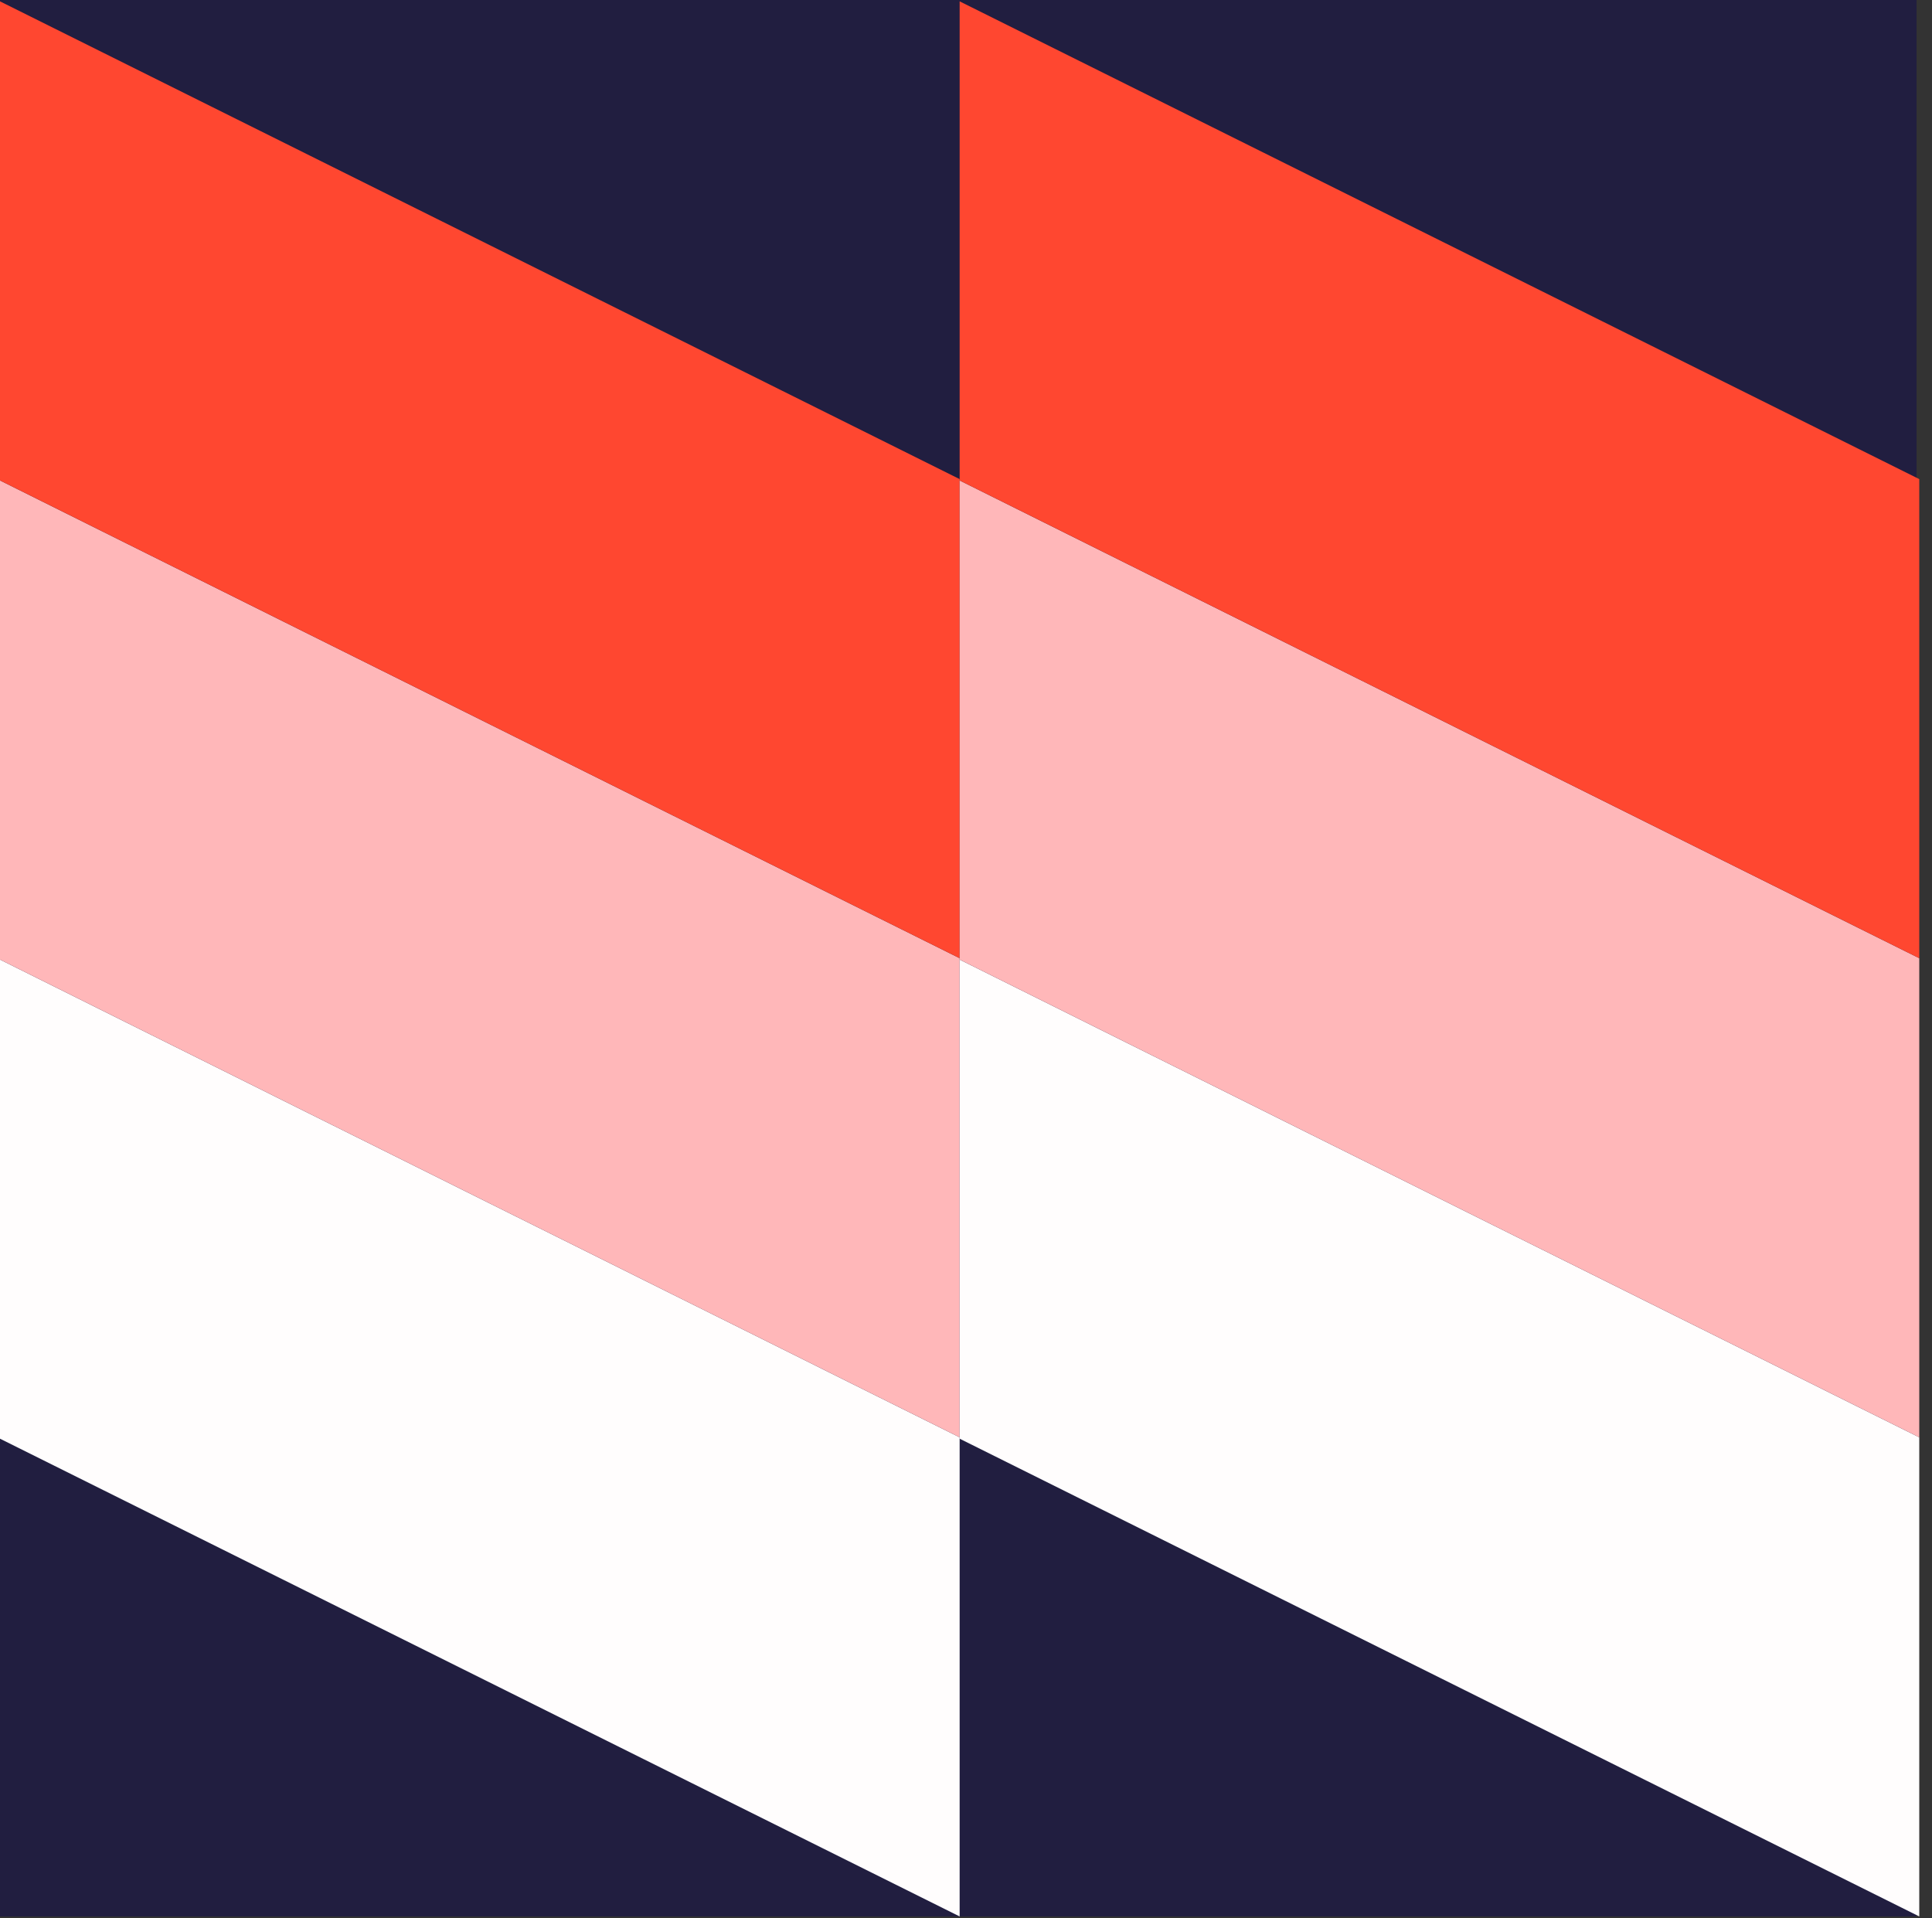 <?xml version="1.0" encoding="UTF-8"?>
<svg width="141px" height="140px" viewBox="0 0 141 140" version="1.1" xmlns="http://www.w3.org/2000/svg" xmlns:xlink="http://www.w3.org/1999/xlink">
    <rect x="0" y="0" width="141" height="140" fill="#333333" stroke="none"/>
    <!-- Generator: Sketch 55.1 (78136) - https://sketchapp.com -->
    <title>Group 8</title>
    <desc>Created with Sketch.</desc>
    <g id="Page-1" stroke="none" stroke-width="1" fill="none" fill-rule="evenodd">
        <g id="DSL-Desktop---1280px-Copy-3" transform="translate(-91, -3956)">
            <g id="Group-8" transform="translate(91, 3956)">
                <polygon id="Fill-1" fill="#211E40" points="0 139.872 139.872 139.872 139.872 0 0 0"></polygon>
                <g id="Group-26" transform="translate(0, 0.099)">
                    <polygon id="Fill-2" fill="#FFFDFD" points="4.61852778e-13 104.904 70.036 139.772 70.036 104.805 4.61852778e-13 69.936"></polygon>
                    <polygon id="Fill-3" fill="#FFB7B9" points="4.61852778e-13 69.936 70.036 104.805 70.036 69.837 4.61852778e-13 34.968"></polygon>
                    <polygon id="Fill-4" fill="#FF4730" points="4.61852778e-13 34.968 70.036 69.837 70.036 34.869 4.61852778e-13 -1.27897692e-13"></polygon>
                    <polygon id="Fill-5" fill="#FFFDFD" points="70.036 104.904 140.071 139.772 140.071 104.805 70.036 69.936"></polygon>
                    <polygon id="Fill-6" fill="#FFB7B9" points="70.036 69.936 140.071 104.805 140.071 69.837 70.036 34.968"></polygon>
                    <polygon id="Fill-7" fill="#FF4730" points="70.036 34.968 140.071 69.837 140.071 34.869 70.036 -1.27897692e-13"></polygon>
                </g>
            </g>
        </g>
    </g>
</svg>
